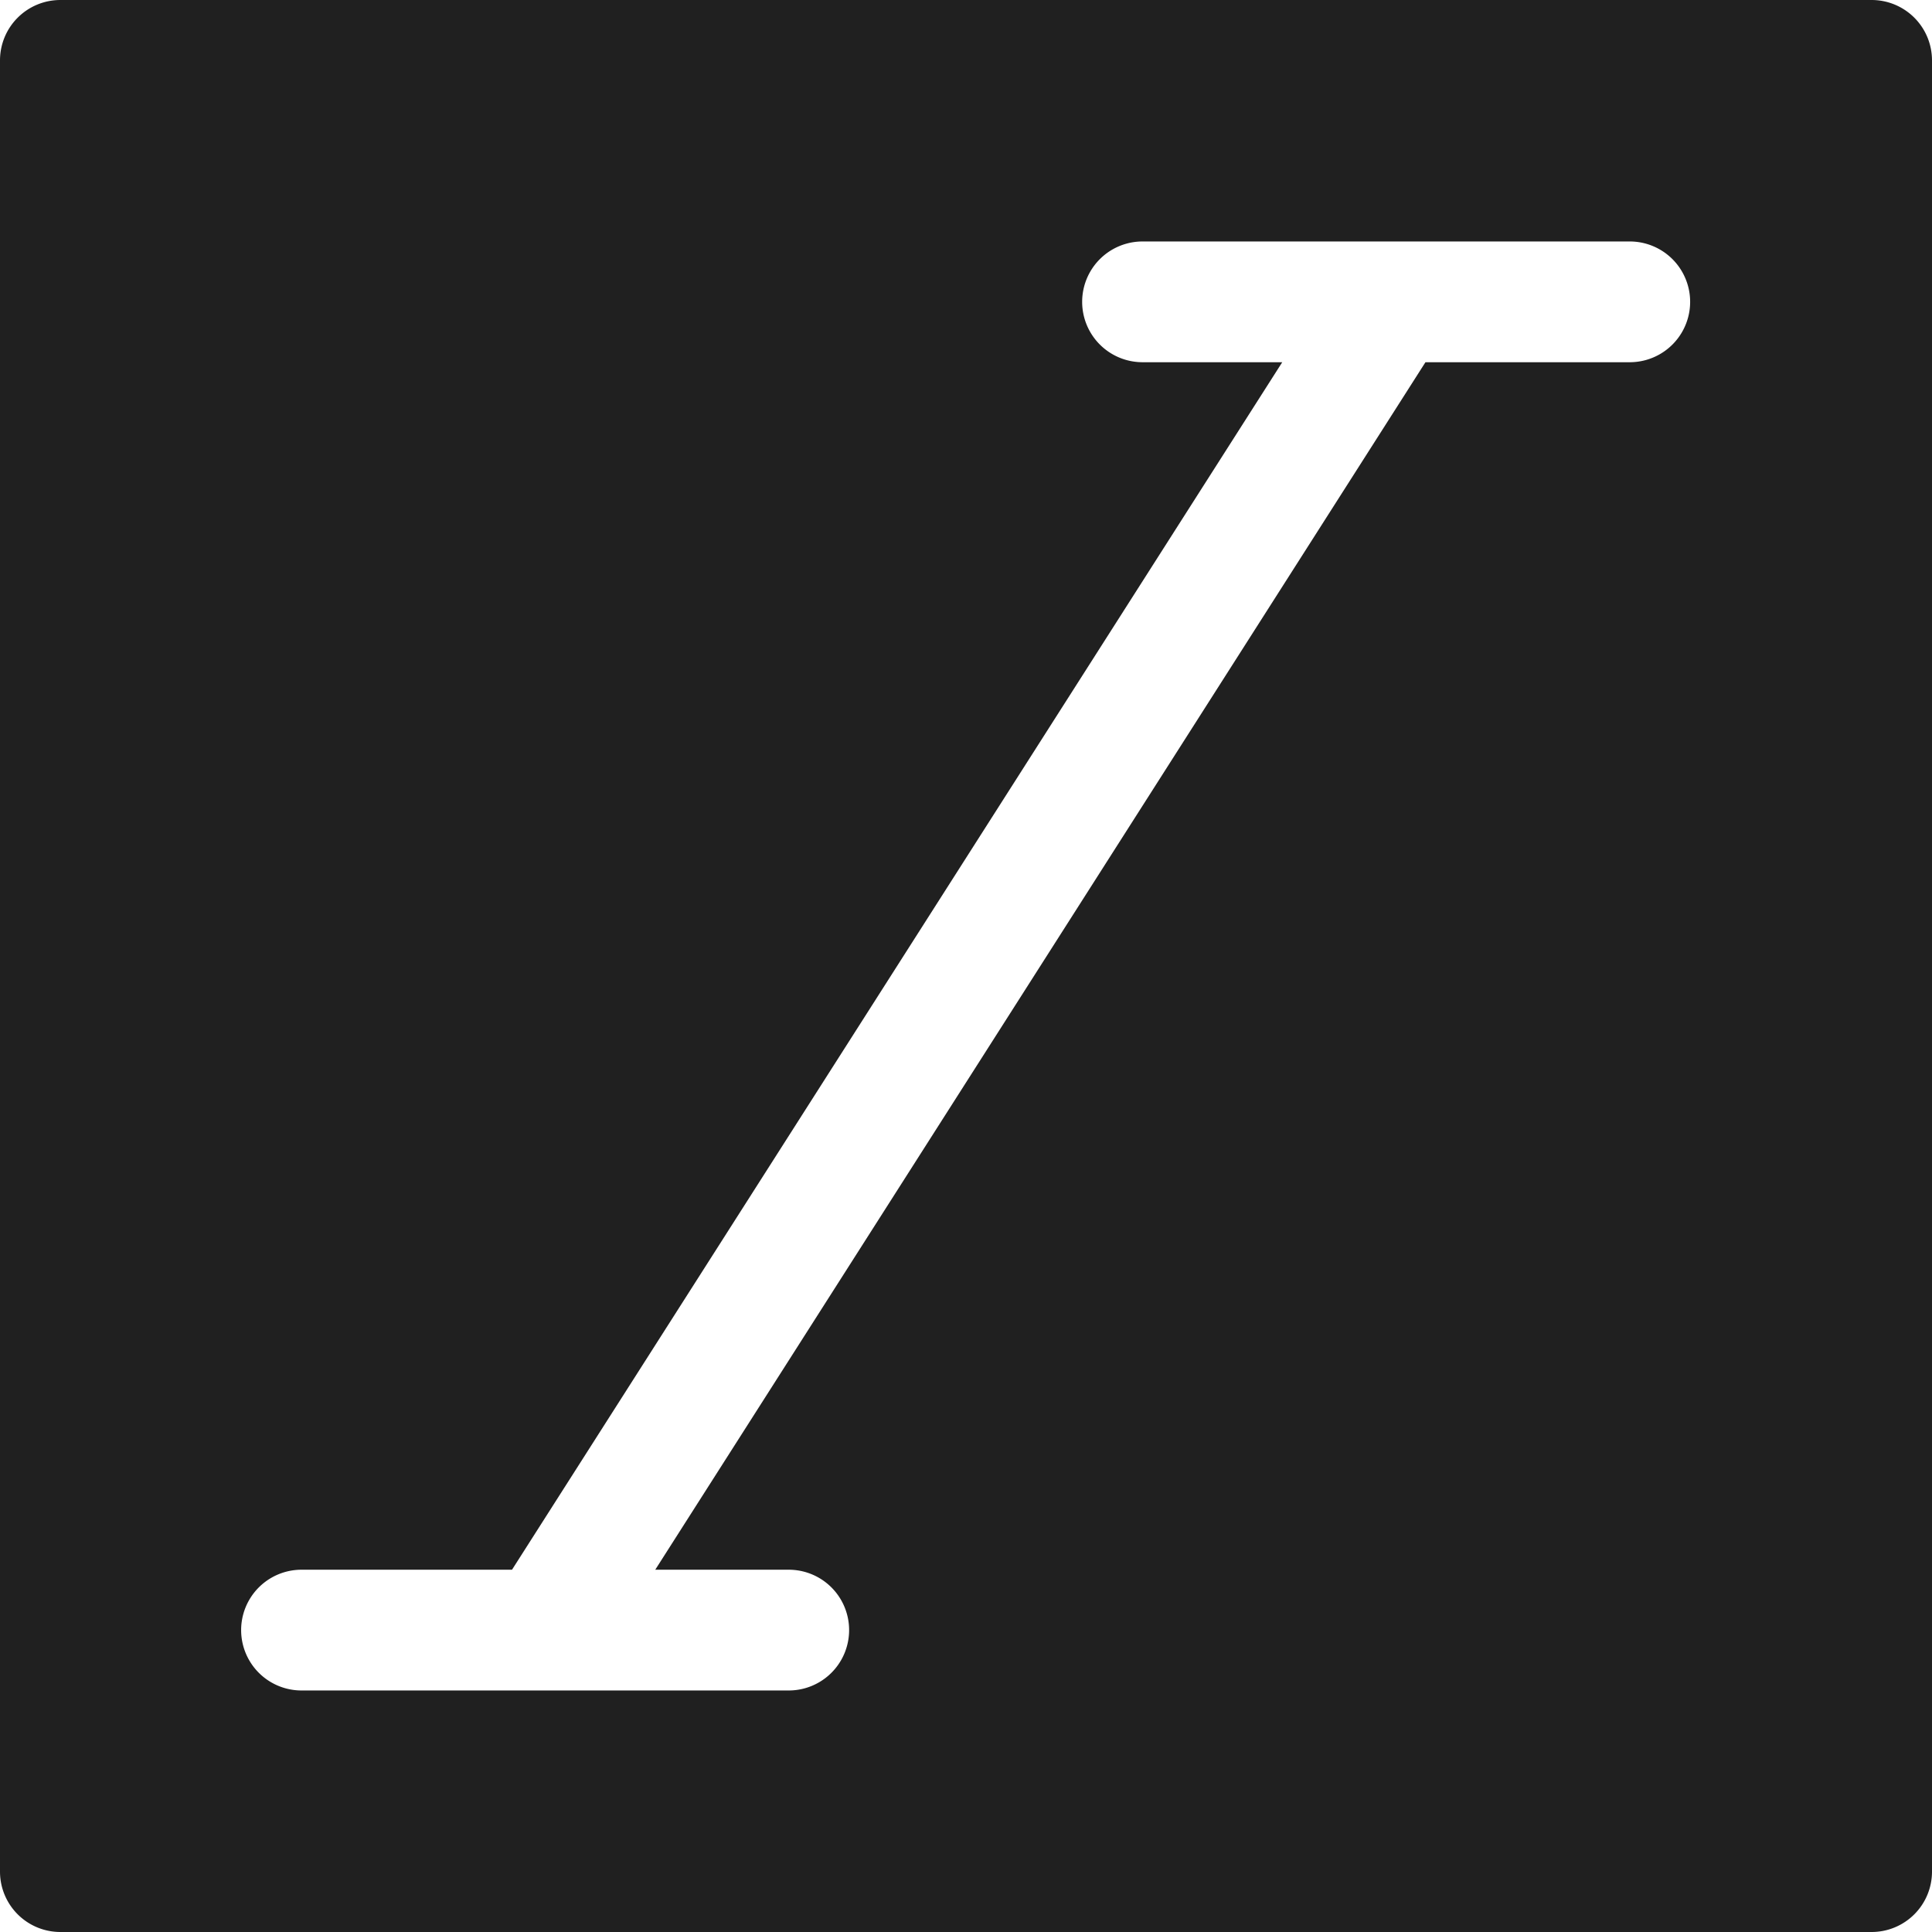 <svg xmlns="http://www.w3.org/2000/svg" viewBox="0 0 64 64" aria-labelledby="title" aria-describedby="desc"><path data-name="layer1" d="M62 0H2a2 2 0 0 0-2 2v60a2 2 0 0 0 2 2h60a2 2 0 0 0 2-2V2a2 2 0 0 0-2-2zm-8.012 11.999H47.22l-25.514 40h4.422a2 2 0 1 1 0 4H9.988a2 2 0 1 1 0-4h6.973l25.515-40h-4.628a2 2 0 0 1 0-4h16.14a2 2 0 0 1 0 4z" fill="#202020"/></svg>